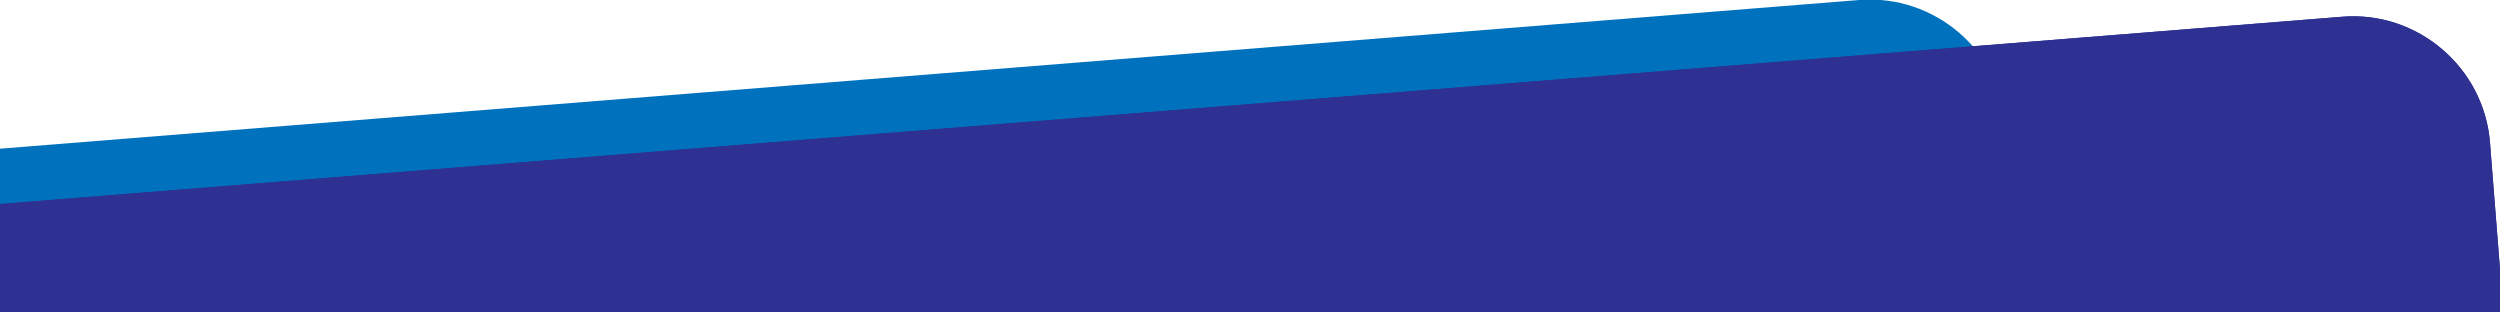 <?xml version="1.0" encoding="utf-8"?>
<!-- Generator: Adobe Illustrator 21.1.0, SVG Export Plug-In . SVG Version: 6.00 Build 0)  -->
<svg version="1.1" id="Rounded_1" xmlns="http://www.w3.org/2000/svg" xmlns:xlink="http://www.w3.org/1999/xlink" x="0px" y="0px"
	 viewBox="0 0 1600 200" style="enable-background:new 0 0 1600 200;" xml:space="preserve">
<style type="text/css">
	.st0{fill:#0071BC;}
	.st1{fill:#2E3192;}
</style>
<path id="Layer_2" class="st0" d="M-8,209h1302.4l-10.1-128.4c-3.8-48.1-46.3-84.4-94.4-80.6L-8,95.8V209z"/>
<path id="Shadow" class="st1" d="M1491.2,20.7c48.1-3.8,90.6,32.5,94.4,80.6l8.5,107.7h8.8l-9.3-117.7
	c-3.8-48.1-46.3-84.4-94.4-80.6L-8,131.2v9.4L1491.2,20.7z"/>
<path id="Layer_1_1_" class="st1" d="M1602.9,209l-9.3-117.7c-3.8-48.1-46.3-84.4-94.4-80.6L-8,131.2V209H1602.9z"/>
</svg>
